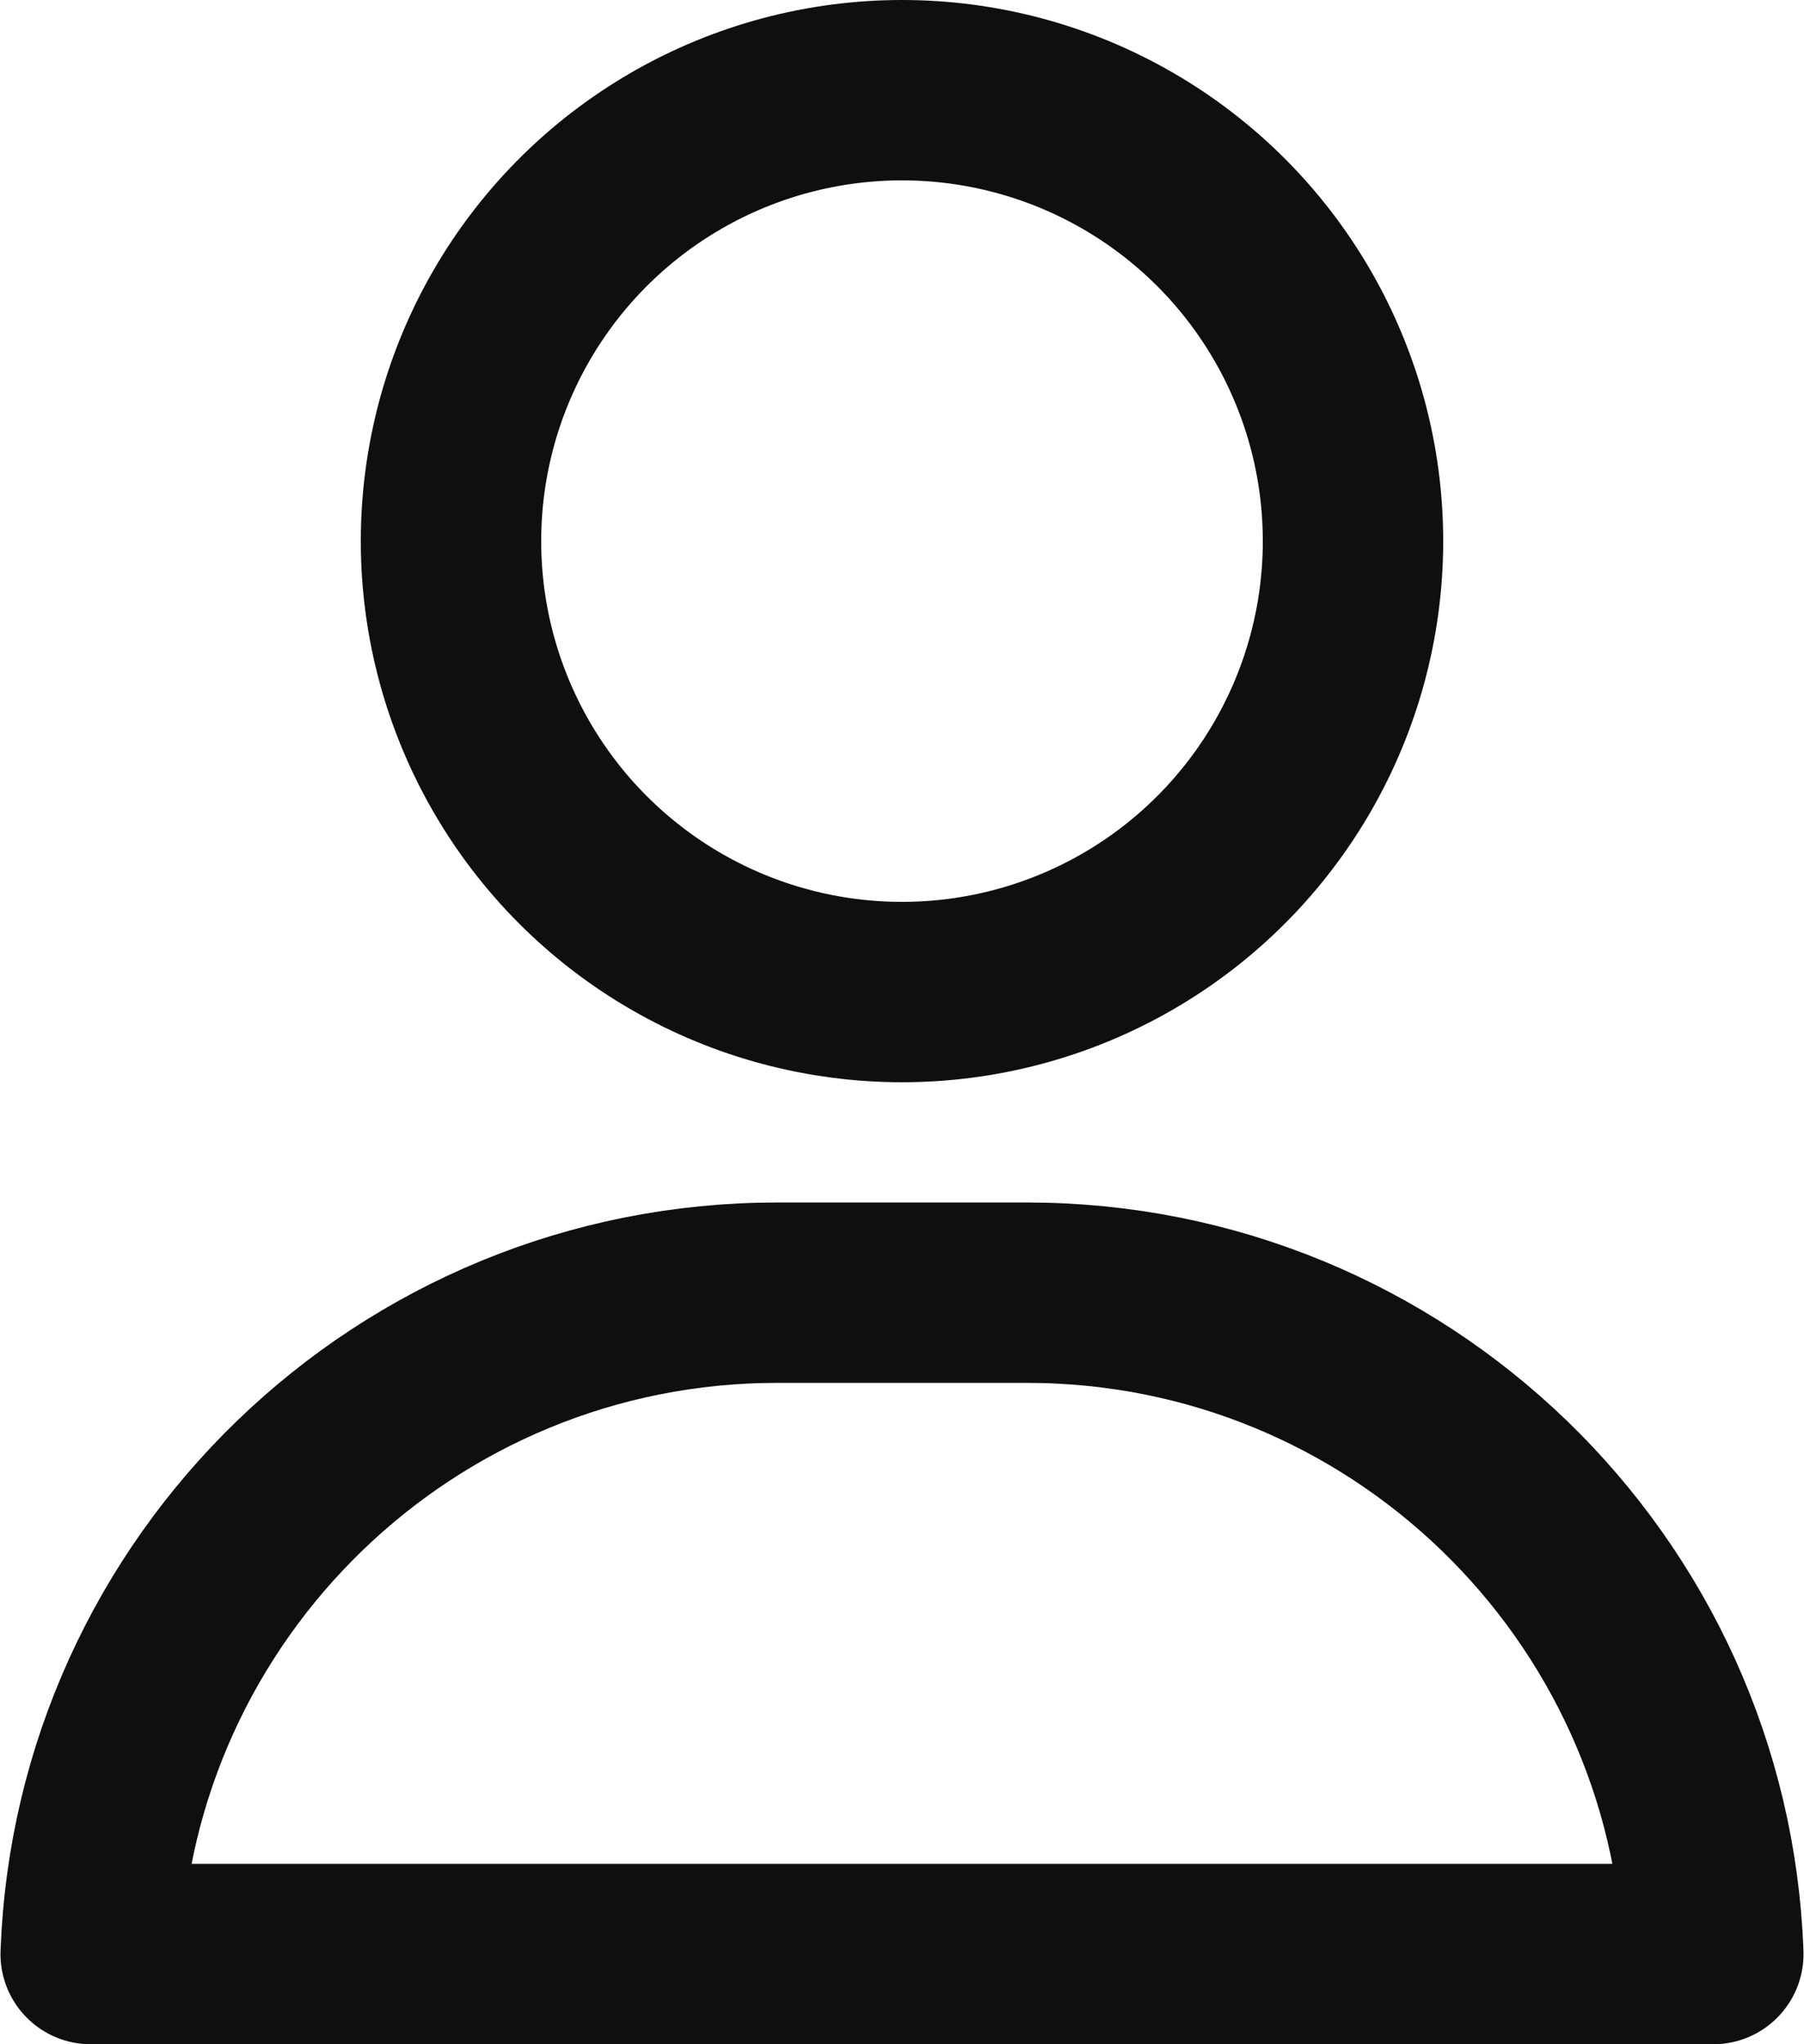 <svg width="15" height="17" viewBox="0 0 15 17" fill="none" xmlns="http://www.w3.org/2000/svg">
<circle cx="7.5" cy="4.5" r="3.75" stroke="#0F0F0F" stroke-width="1.5"/>
<path d="M14.246 16.25H0.754C0.865 13.194 3.378 10.75 6.462 10.75H8.538C11.622 10.75 14.135 13.194 14.246 16.25Z" stroke="#0F0F0F" stroke-width="1.5" stroke-linejoin="round"/>
</svg>
